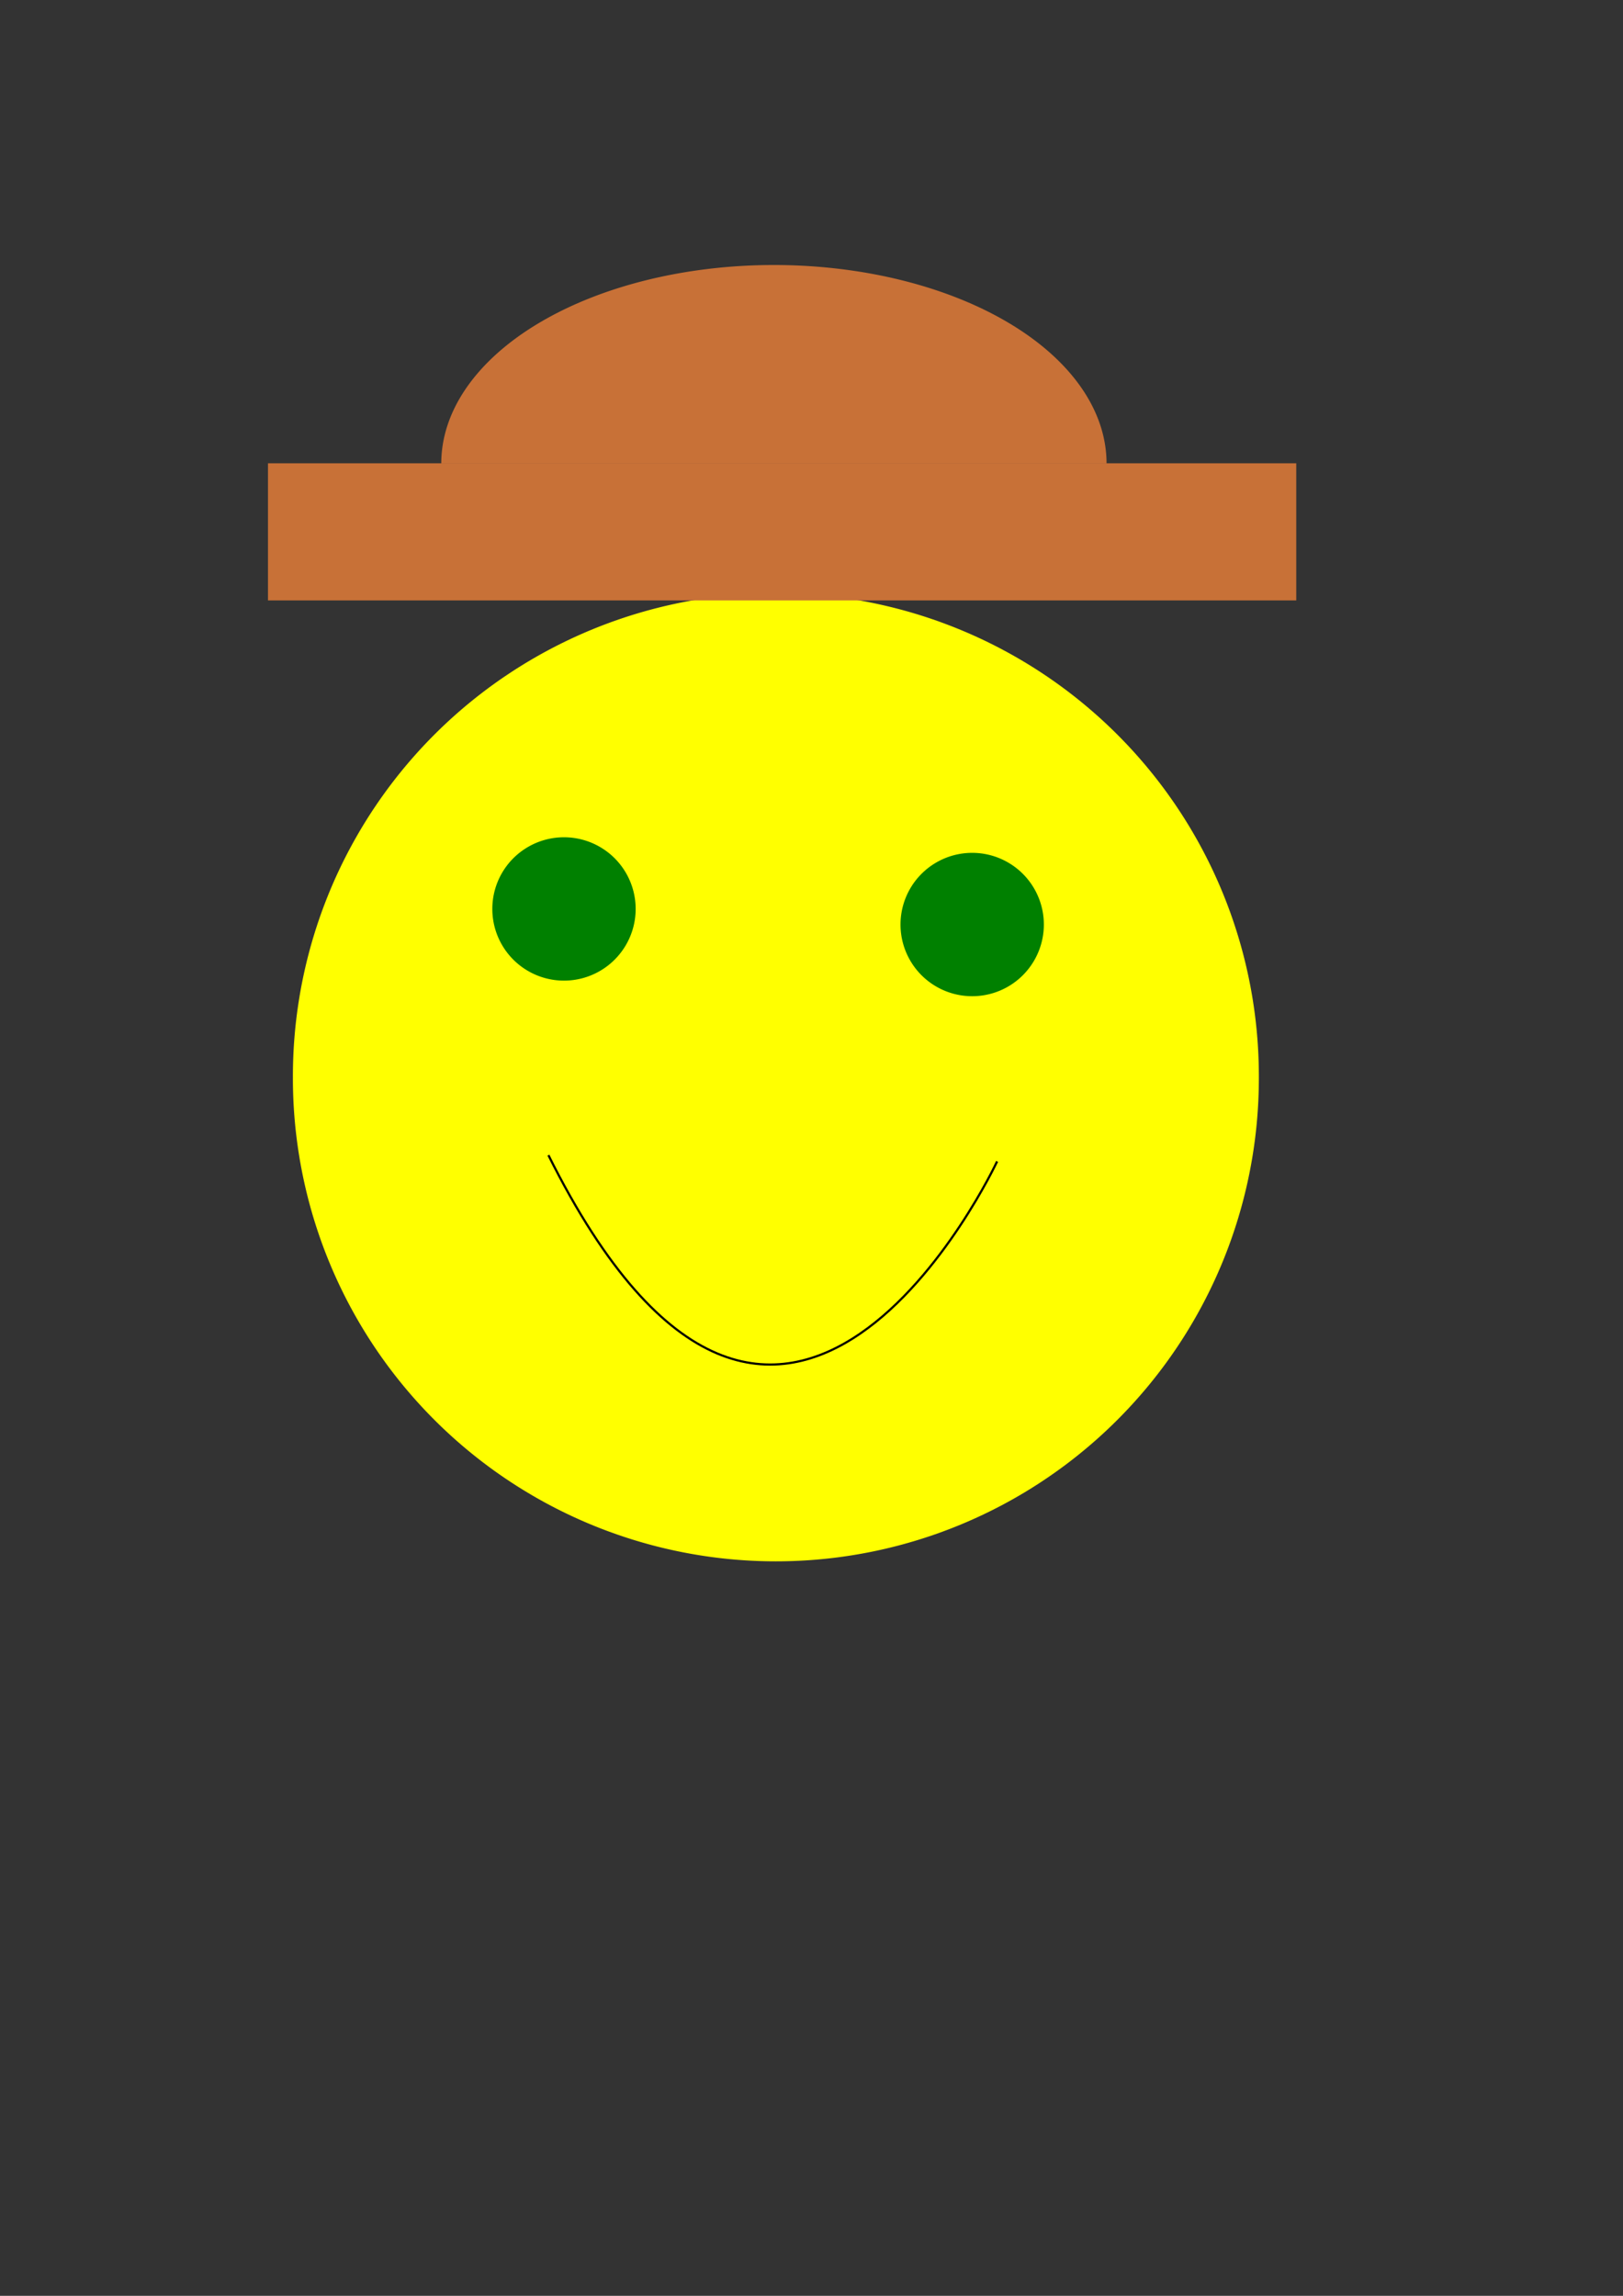 <?xml version="1.0" encoding="UTF-8" standalone="no"?>
<!-- Created with Inkscape (http://www.inkscape.org/) -->

<svg
   xmlns:dc="http://purl.org/dc/elements/1.1/"
   xmlns:cc="http://creativecommons.org/ns#"
   xmlns:rdf="http://www.w3.org/1999/02/22-rdf-syntax-ns#"
   xmlns:svg="http://www.w3.org/2000/svg"
   xmlns="http://www.w3.org/2000/svg"
   xmlns:sodipodi="http://sodipodi.sourceforge.net/DTD/sodipodi-0.dtd"
   xmlns:inkscape="http://www.inkscape.org/namespaces/inkscape"
   width="744.094"
   height="1052.362"
   id="svg2949"
   version="1.1"
   inkscape:version="0.47 r22583"
   sodipodi:docname="New document 3">
  <rect width="100%" height="100%" fill="#333333" stroke="none"/>
  <defs
     id="defs2951">
    <inkscape:path-effect
       effect="skeletal"
       id="path-effect2979"
       is_visible="true"
       pattern="M 0,5 C 0,2.24 2.24,0 5,0 7.76,0 10,2.24 10,5 10,7.76 7.76,10 5,10 2.24,10 0,7.76 0,5 z"
       copytype="single_stretched"
       prop_scale="1"
       scale_y_rel="false"
       spacing="0"
       normal_offset="0"
       tang_offset="0"
       prop_units="false"
       vertical_pattern="false"
       fuse_tolerance="0" />
    <inkscape:path-effect
       effect="spiro"
       id="path-effect2967"
       is_visible="true" />
    <inkscape:path-effect
       effect="spiro"
       id="path-effect2963"
       is_visible="true" />
    <inkscape:perspective
       sodipodi:type="inkscape:persp3d"
       inkscape:vp_x="0 : 526.18109 : 1"
       inkscape:vp_y="0 : 1000 : 0"
       inkscape:vp_z="744.09448 : 526.18109 : 1"
       inkscape:persp3d-origin="372.04724 : 350.78739 : 1"
       id="perspective2957" />
    <inkscape:perspective
       id="perspective3001"
       inkscape:persp3d-origin="0.5 : 0.33333333 : 1"
       inkscape:vp_z="1 : 0.5 : 1"
       inkscape:vp_y="0 : 1000 : 0"
       inkscape:vp_x="0 : 0.5 : 1"
       sodipodi:type="inkscape:persp3d" />
  </defs>
  <sodipodi:namedview
     id="base"
     pagecolor="#ffffff"
     bordercolor="#666666"
     borderopacity="1.0"
     inkscape:pageopacity="0.0"
     inkscape:pageshadow="2"
     inkscape:zoom="0.35"
     inkscape:cx="375"
     inkscape:cy="558.57143"
     inkscape:document-units="px"
     inkscape:current-layer="layer1"
     showgrid="false"
     inkscape:object-paths="true"
     inkscape:window-width="1316"
     inkscape:window-height="664"
     inkscape:window-x="536"
     inkscape:window-y="348"
     inkscape:window-maximized="0" />
  <g
     inkscape:label="Layer 1"
     inkscape:groupmode="layer"
     id="layer1">
    <path
       sodipodi:type="arc"
       style="fill:#ffff00"
       id="path2959"
       sodipodi:cx="358.57144"
       sodipodi:cy="522.36218"
       sodipodi:rx="221.42857"
       sodipodi:ry="221.42857"
       d="m 580,522.362 a 221.429,221.429 0 1 1 -442.857,0 221.429,221.429 0 1 1 442.857,0 z"
       transform="translate(-2.857,-28.571)" />
    <path
       style="fill:none;stroke:#000000;stroke-width:1px;stroke-linecap:butt;stroke-linejoin:miter;stroke-opacity:1"
       d="m 251.429,529.505 c 106.91,214.286 205.714,2.857 205.714,2.857 l 0,0 0,0"
       id="path2985"
       sodipodi:nodetypes="cccc" />
    <path
       sodipodi:type="arc"
       style="fill:#008000"
       id="path2991"
       sodipodi:cx="232.85715"
       sodipodi:cy="428.07648"
       sodipodi:rx="32.857143"
       sodipodi:ry="32.857143"
       d="m 265.714,428.076 a 32.857,32.857 0 1 1 -65.714,0 32.857,32.857 0 1 1 65.714,0 z"
       transform="translate(25.714,-11.429)" />
    <path
       transform="translate(212.857,-4.286)"
       sodipodi:type="arc"
       style="fill:#008000"
       id="path2991-1"
       sodipodi:cx="232.85715"
       sodipodi:cy="428.07648"
       sodipodi:rx="32.857143"
       sodipodi:ry="32.857143"
       d="m 265.714,428.076 a 32.857,32.857 0 1 1 -65.714,0 32.857,32.857 0 1 1 65.714,0 z" />
    <rect
       style="fill:#c87137"
       id="rect3015"
       width="471.429"
       height="62.857"
       x="122.857"
       y="212.362"
       ry="0" />
    <path
       sodipodi:type="arc"
       style="fill:#c87137"
       id="path3019"
       sodipodi:cx="390.34821"
       sodipodi:cy="249.04524"
       sodipodi:rx="120.55849"
       sodipodi:ry="71.7117"
       d="m 269.79,249.045 a 120.558,71.712 0 0 1 241.117,0 l -120.558,0 z"
       transform="matrix(1.265,0,0,1.269,-138.978,-103.56)"
       sodipodi:start="3.1415927"
       sodipodi:end="6.2831853" />
  </g>
</svg>
